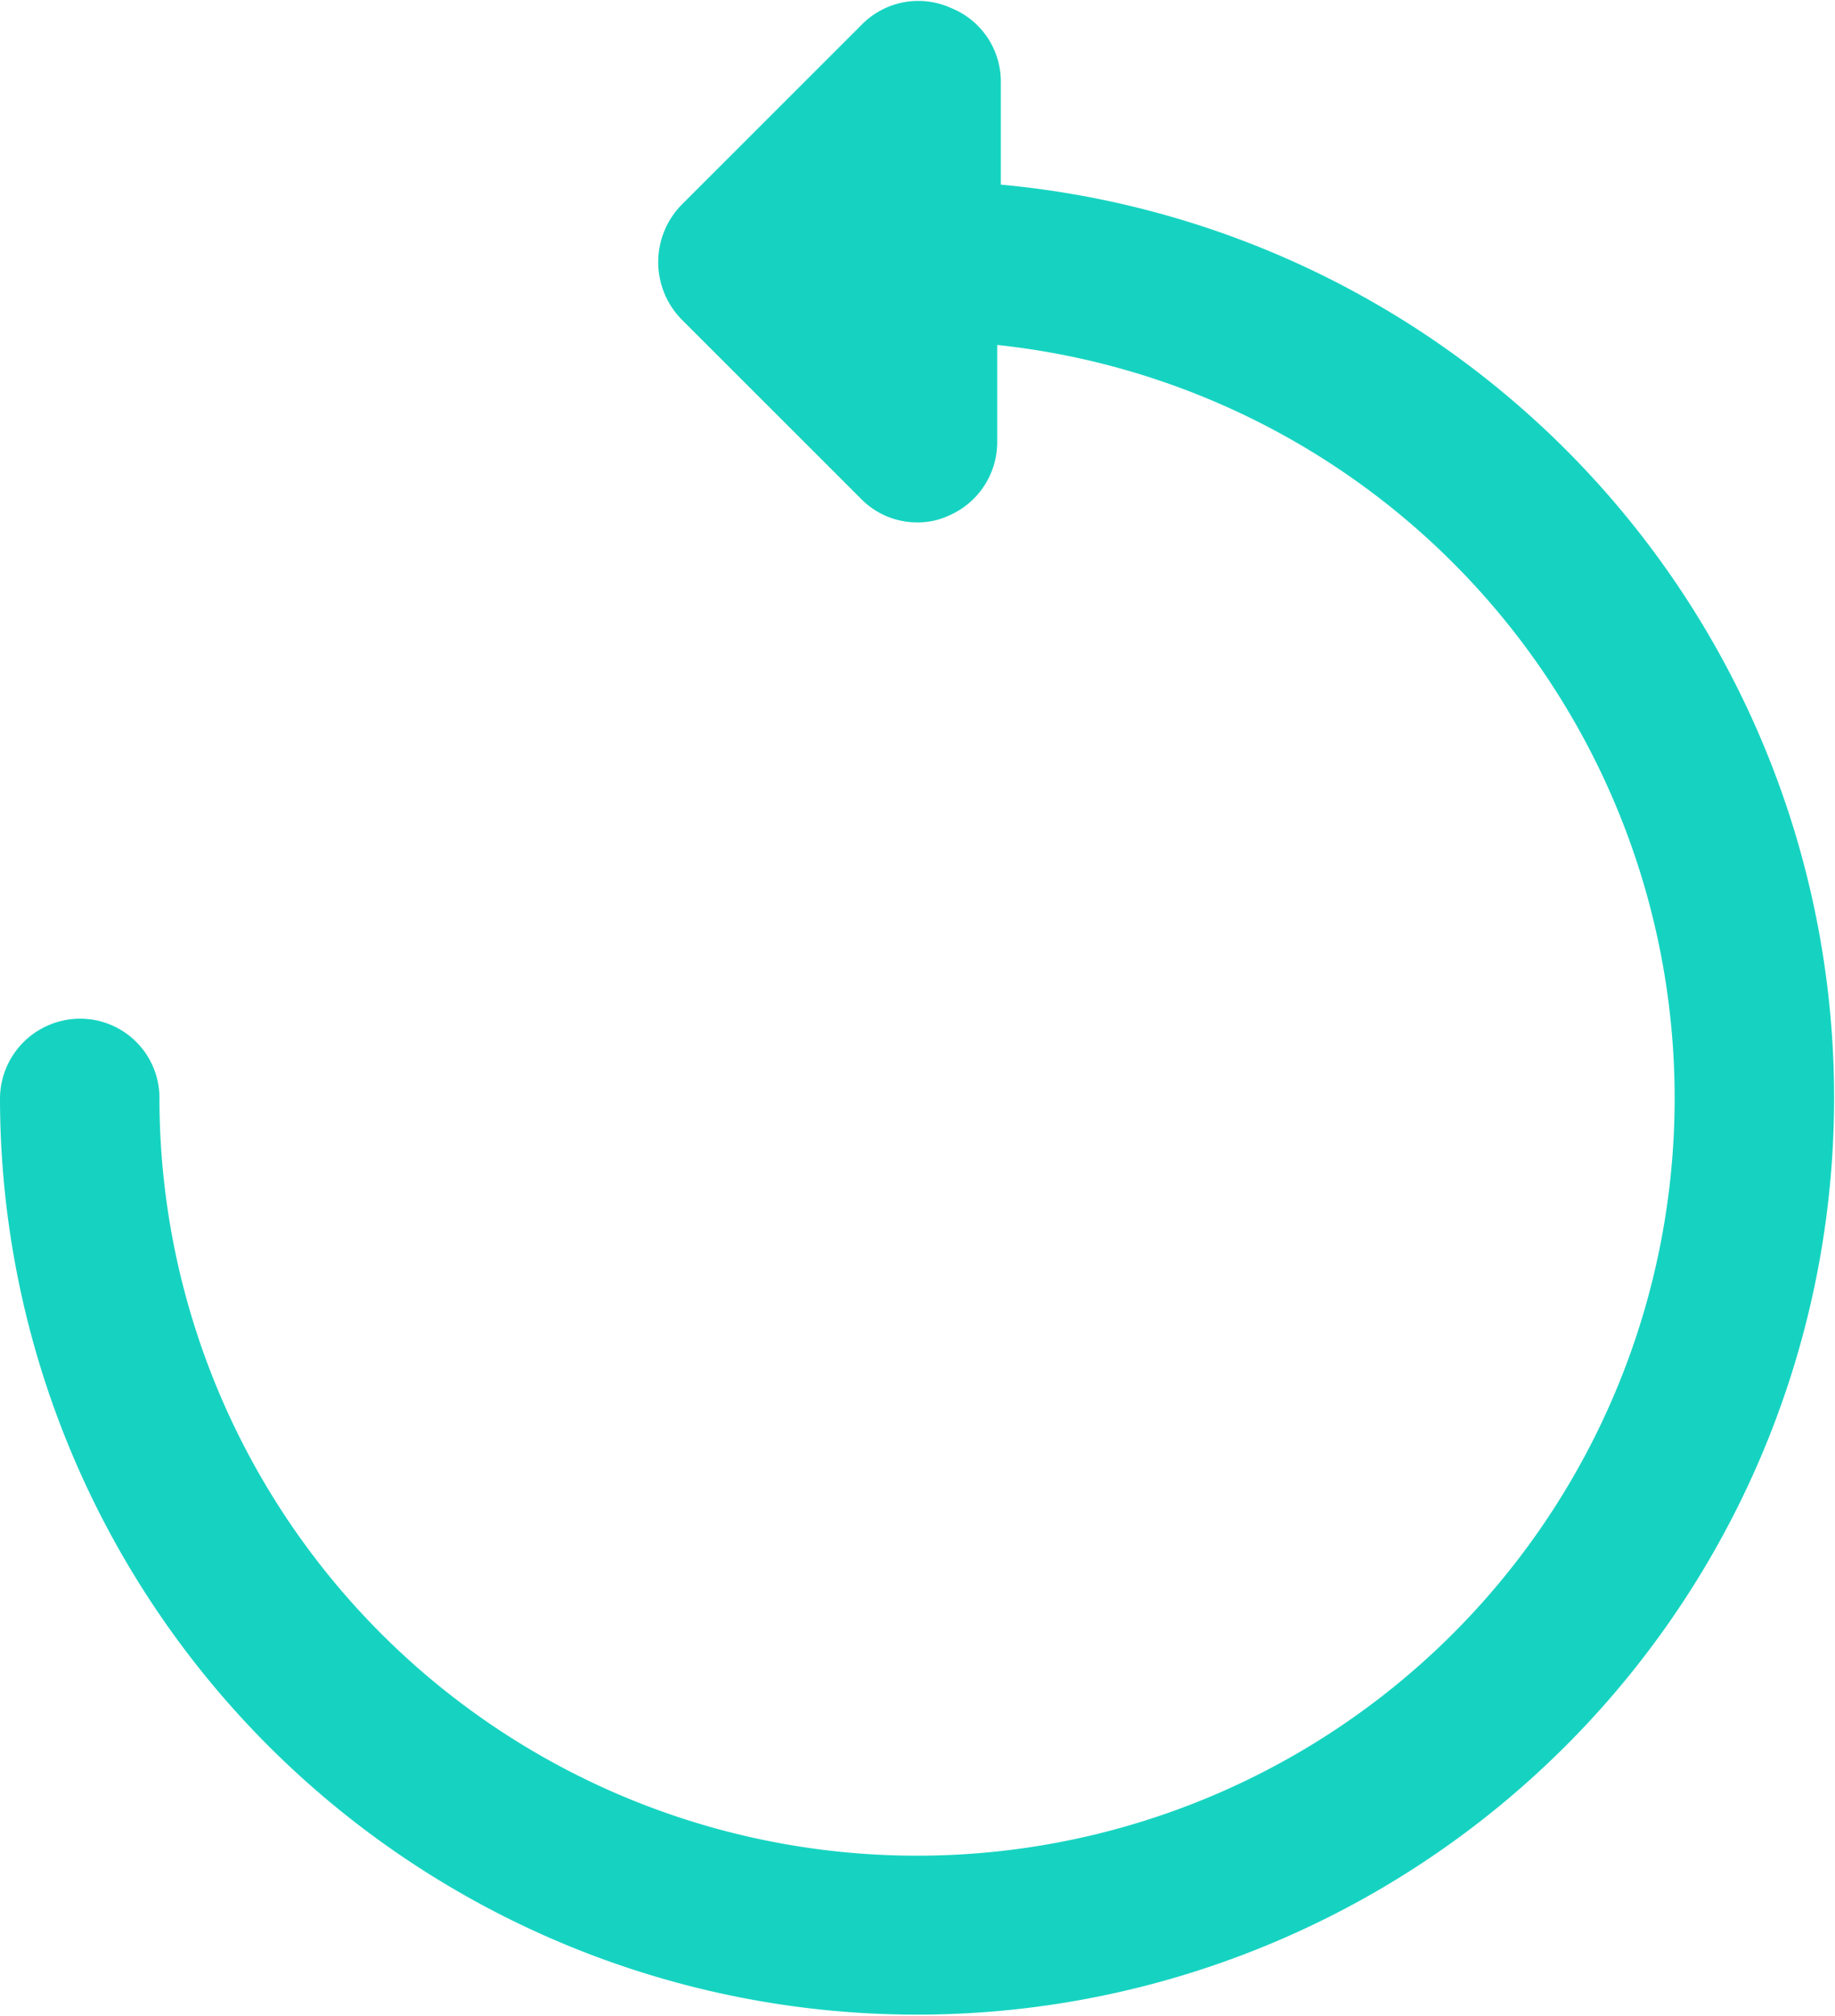 <svg xmlns="http://www.w3.org/2000/svg" viewBox="0 0 20.37 22.38"><defs><style>.cls-1{fill:#16d3c1;}</style></defs><g id="Layer_2" data-name="Layer 2"><g id="Layer_1-2" data-name="Layer 1"><path class="cls-1" d="M.89,11.31a.88.88,0,0,1,.88.89,8.41,8.41,0,1,0,9.3-8.37V4.91a.89.89,0,0,1-.55.82.8.8,0,0,1-.34.07.87.87,0,0,1-.62-.26l-2-2a.91.91,0,0,1,0-1.26l2-2a.88.88,0,0,1,1-.19.88.88,0,0,1,.55.82V2.05A10.18,10.18,0,1,1,0,12.2.89.89,0,0,1,.89,11.31Z"/></g></g></svg>